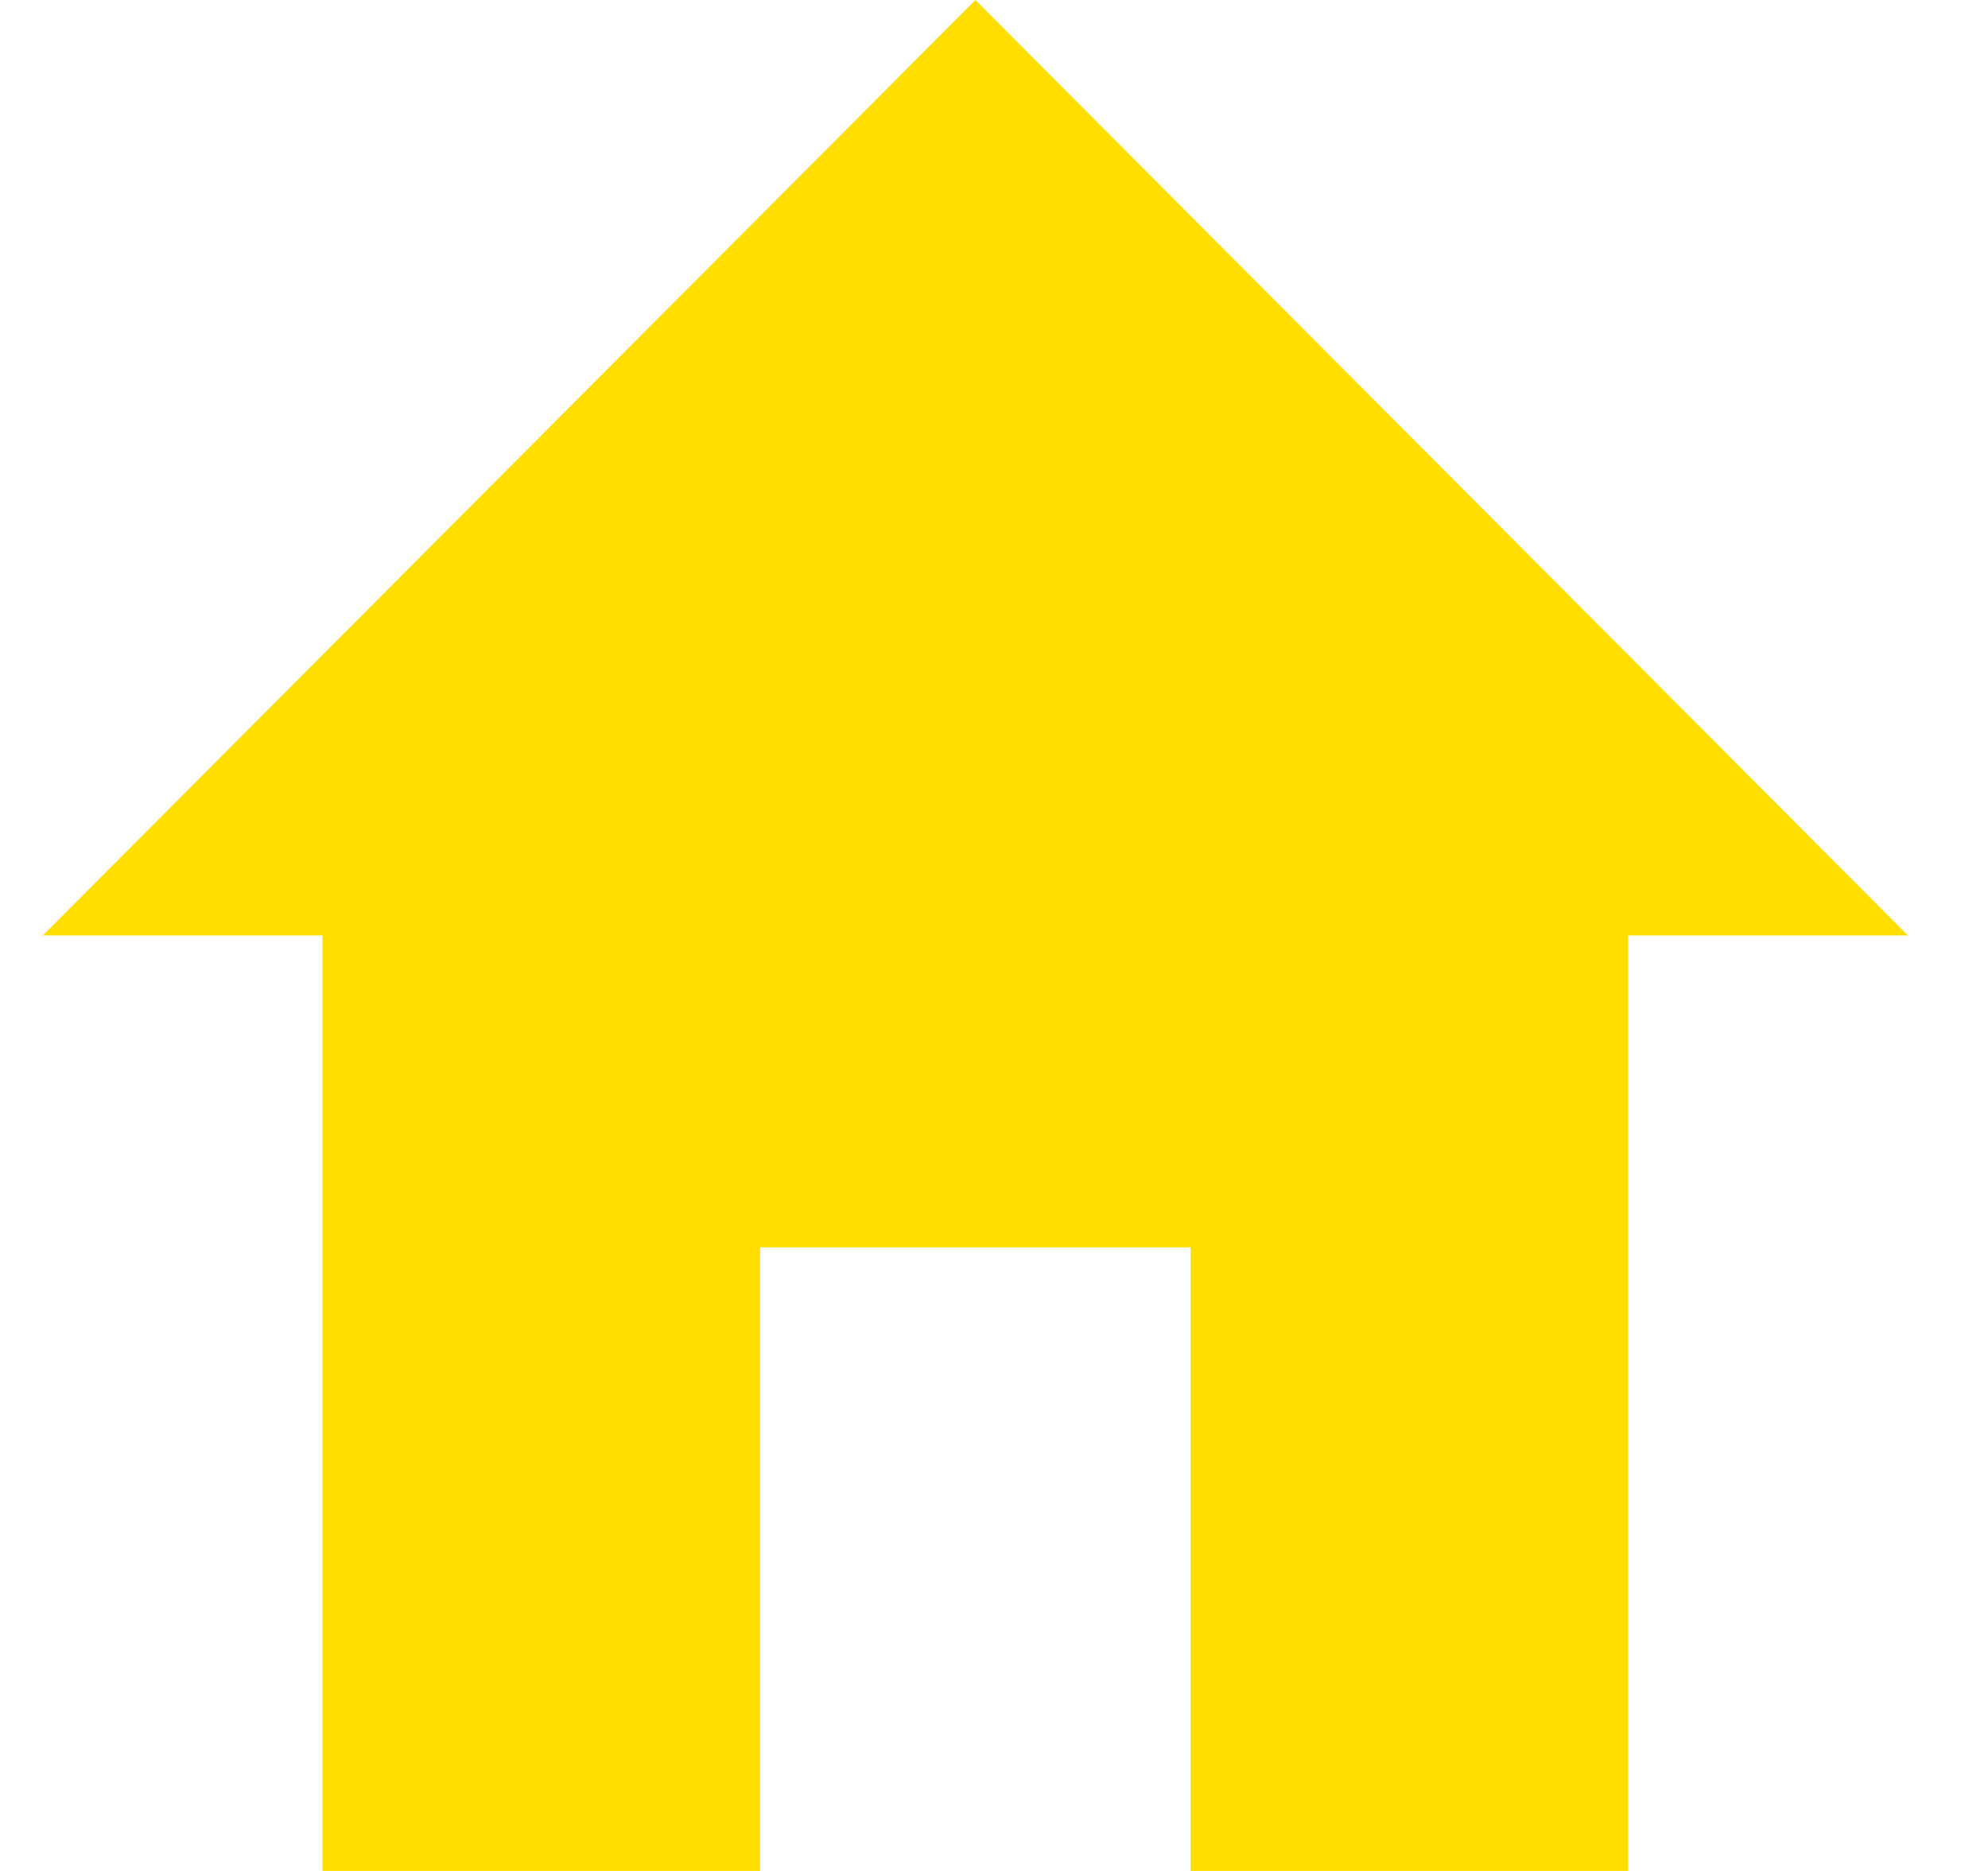 <svg width="17" height="16" viewBox="0 0 17 16" fill="none" xmlns="http://www.w3.org/2000/svg">
<path d="M6.5 16V10.667H10.181V16H13.923V8H16.315L8.341 0L0.366 8H2.758V16H6.5Z" fill="#FFDE00"/>
</svg>
